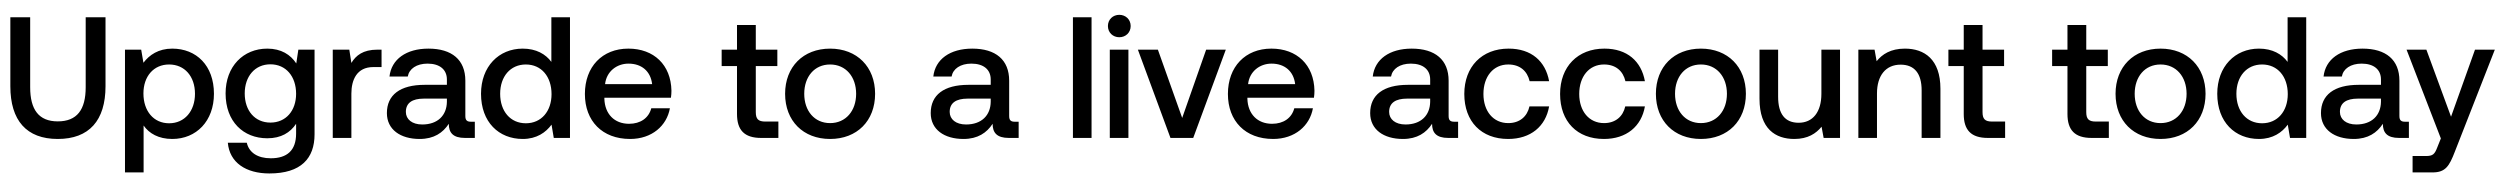 <svg width="145" height="11" viewBox="0 0 145 11" fill="none" xmlns="http://www.w3.org/2000/svg"><path d="M.6 5c0 1.99.94 3.06 2.75 3.06 1.82 0 2.77-1.07 2.77-3.06V1H4.97v4.06c0 1.3-.5 1.98-1.62 1.98-1.1 0-1.6-.68-1.6-1.98V1H.6v4zm9.389-2.18c-.8 0-1.33.37-1.67.82l-.13-.76h-.94V10h1.08V7.28c.32.46.87.78 1.66.78 1.4 0 2.42-1.04 2.42-2.62 0-1.64-1.02-2.62-2.42-2.62zm-.18 4.33c-.9 0-1.49-.71-1.49-1.73 0-.99.59-1.68 1.49-1.68s1.5.69 1.5 1.7c0 1-.6 1.71-1.5 1.71zm7.375-3.47c-.33-.51-.88-.86-1.68-.86-1.39 0-2.42 1.03-2.42 2.6 0 1.63 1.03 2.6 2.42 2.6.8 0 1.33-.33 1.67-.84v.57c0 .98-.53 1.43-1.47 1.43-.76 0-1.26-.33-1.39-.9h-1.1c.1 1.15 1.05 1.78 2.41 1.78 1.84 0 2.62-.88 2.62-2.27V2.88h-.94l-.12.8zm-1.5 3.43c-.9 0-1.49-.69-1.49-1.69 0-.99.59-1.69 1.49-1.69s1.49.7 1.49 1.71c0 .98-.59 1.67-1.49 1.67zm6.206-4.23c-.84 0-1.25.34-1.51.77l-.12-.77h-.96V8h1.08V5.43c0-.79.31-1.54 1.27-1.54h.48V2.88h-.24zm5.43 4.18c-.22 0-.33-.07-.33-.33V4.68c0-1.21-.78-1.86-2.14-1.86-1.29 0-2.15.62-2.26 1.62h1.06c.08-.45.51-.75 1.15-.75.71 0 1.12.35 1.12.92v.31h-1.29c-1.43 0-2.19.59-2.19 1.64 0 .95.78 1.5 1.9 1.5.83 0 1.35-.36 1.69-.88 0 .51.24.82.94.82h.57v-.94h-.22zm-1.4-1.16c-.01.79-.53 1.32-1.43 1.32-.59 0-.95-.3-.95-.73 0-.52.37-.77 1.04-.77h1.34v.18zm6.059-2.31c-.33-.45-.88-.77-1.66-.77-1.39 0-2.42 1.04-2.42 2.62 0 1.64 1.03 2.62 2.42 2.62.81 0 1.34-.38 1.67-.83l.13.77h.94V1h-1.08v2.59zm-1.48 3.56c-.9 0-1.49-.7-1.49-1.71 0-1 .59-1.7 1.49-1.7s1.49.7 1.49 1.72c0 .99-.59 1.69-1.49 1.69zm6.045.91c1.27 0 2.13-.77 2.31-1.78h-1.08c-.15.57-.63.9-1.29.9-.85 0-1.4-.57-1.43-1.44v-.07h3.86c.02-.14.03-.28.03-.41-.03-1.5-1.02-2.44-2.5-2.44-1.51 0-2.52 1.05-2.52 2.63 0 1.57 1.01 2.61 2.62 2.61zm-1.45-3.18c.08-.73.67-1.19 1.36-1.19.75 0 1.28.43 1.37 1.19h-2.73zm7.652 1.73c0 .93.42 1.39 1.4 1.39h1v-.95h-.76c-.41 0-.55-.15-.55-.55V3.83h1.25v-.95h-1.25V1.45h-1.09v1.43h-.89v.95h.89v2.78zm5.4 1.45c1.56 0 2.61-1.05 2.61-2.62 0-1.56-1.05-2.62-2.61-2.62-1.56 0-2.61 1.06-2.61 2.62 0 1.57 1.05 2.62 2.61 2.62zm0-.92c-.91 0-1.5-.71-1.5-1.7s.59-1.7 1.5-1.7 1.51.71 1.51 1.7-.6 1.7-1.51 1.7zm10.716-.08c-.22 0-.33-.07-.33-.33V4.68c0-1.21-.78-1.86-2.14-1.86-1.29 0-2.15.62-2.26 1.62h1.06c.08-.45.51-.75 1.15-.75.71 0 1.12.35 1.12.92v.31h-1.29c-1.43 0-2.19.59-2.19 1.64 0 .95.78 1.5 1.9 1.5.83 0 1.35-.36 1.69-.88 0 .51.24.82.94.82h.57v-.94h-.22zm-1.4-1.16c-.01.79-.53 1.32-1.43 1.32-.59 0-.95-.3-.95-.73 0-.52.37-.77 1.04-.77h1.34v.18zM62.23 8h1.08V1h-1.08v7zm2.689-5.84c.37 0 .66-.27.66-.65s-.29-.65-.66-.65c-.37 0-.66.27-.66.65s.29.65.66.65zM64.368 8h1.08V2.88h-1.08V8zm3.519 0h1.32l1.89-5.12h-1.14l-1.39 3.96-1.41-3.96h-1.16L67.887 8zm5.952.06c1.27 0 2.13-.77 2.31-1.78h-1.08c-.15.57-.63.9-1.29.9-.85 0-1.4-.57-1.43-1.44v-.07h3.86c.02-.14.03-.28.03-.41-.03-1.5-1.02-2.44-2.5-2.44-1.51 0-2.52 1.05-2.52 2.63 0 1.57 1.01 2.61 2.62 2.61zm-1.45-3.18c.08-.73.67-1.19 1.36-1.19.75 0 1.28.43 1.37 1.19h-2.73zM84.35 7.06c-.22 0-.33-.07-.33-.33V4.68c0-1.21-.78-1.86-2.14-1.86-1.29 0-2.15.62-2.26 1.62h1.06c.08-.45.51-.75 1.15-.75.71 0 1.12.35 1.12.92v.31h-1.29c-1.43 0-2.19.59-2.19 1.64 0 .95.78 1.5 1.9 1.5.83 0 1.35-.36 1.69-.88 0 .51.24.82.94.82h.57v-.94h-.22zm-1.4-1.16c-.01.79-.53 1.32-1.43 1.32-.59 0-.95-.3-.95-.73 0-.52.37-.77 1.04-.77h1.34v.18zm4.519 2.16c1.31 0 2.18-.73 2.38-1.89h-1.14c-.13.59-.57.97-1.23.97-.87 0-1.44-.69-1.44-1.69 0-1.01.57-1.71 1.44-1.71.67 0 1.1.37 1.24.97h1.13c-.21-1.16-1.03-1.89-2.35-1.89-1.55 0-2.57 1.05-2.57 2.63 0 1.6.99 2.61 2.54 2.61zm5.556 0c1.31 0 2.18-.73 2.38-1.89h-1.14c-.13.59-.57.97-1.23.97-.87 0-1.44-.69-1.44-1.69 0-1.01.57-1.71 1.44-1.71.67 0 1.1.37 1.24.97h1.13c-.21-1.16-1.03-1.89-2.35-1.89-1.55 0-2.57 1.05-2.57 2.63 0 1.6.99 2.61 2.54 2.61zm5.627 0c1.56 0 2.61-1.05 2.61-2.62 0-1.56-1.05-2.62-2.61-2.62-1.56 0-2.61 1.06-2.61 2.62 0 1.57 1.05 2.62 2.61 2.62zm0-.92c-.91 0-1.5-.71-1.5-1.7s.59-1.7 1.5-1.7 1.51.71 1.51 1.7-.6 1.7-1.51 1.7zm6.989-1.7c0 1.06-.5 1.68-1.32 1.68-.79 0-1.19-.51-1.19-1.51V2.88h-1.08v2.85c0 1.75.93 2.33 2.02 2.33.79 0 1.26-.32 1.58-.71l.12.65h.95V2.88h-1.08v2.56zm4.844-2.62c-.83 0-1.32.33-1.64.73l-.12-.67h-.94V8h1.08V5.42c0-1.04.51-1.67 1.37-1.67.81 0 1.22.52 1.22 1.49V8h1.09V5.15c0-1.71-.93-2.33-2.06-2.33zm3.412 3.79c0 .93.42 1.39 1.4 1.39h1v-.95h-.76c-.41 0-.55-.15-.55-.55V3.83h1.25v-.95h-1.25V1.45h-1.09v1.43h-.89v.95h.89v2.78zm6.016 0c0 .93.42 1.39 1.4 1.39h1v-.95h-.76c-.41 0-.55-.15-.55-.55V3.83h1.25v-.95h-1.25V1.45h-1.09v1.43h-.89v.95h.89v2.78zm5.399 1.45c1.56 0 2.61-1.05 2.61-2.62 0-1.56-1.05-2.62-2.61-2.62-1.56 0-2.61 1.06-2.61 2.62 0 1.57 1.05 2.62 2.61 2.62zm0-.92c-.91 0-1.5-.71-1.5-1.7s.59-1.7 1.5-1.7 1.51.71 1.51 1.7-.6 1.7-1.51 1.7zm7.369-3.55c-.33-.45-.88-.77-1.66-.77-1.39 0-2.42 1.04-2.42 2.62 0 1.64 1.03 2.62 2.42 2.62.81 0 1.34-.38 1.67-.83l.13.77h.94V1h-1.08v2.59zm-1.48 3.56c-.9 0-1.49-.7-1.49-1.71 0-1 .59-1.7 1.49-1.7s1.49.7 1.49 1.72c0 .99-.59 1.69-1.49 1.69zm8.295-.09c-.22 0-.33-.07-.33-.33V4.68c0-1.21-.78-1.86-2.14-1.86-1.29 0-2.15.62-2.26 1.62h1.06c.08-.45.51-.75 1.15-.75.71 0 1.12.35 1.12.92v.31h-1.29c-1.43 0-2.19.59-2.19 1.64 0 .95.78 1.5 1.9 1.5.83 0 1.35-.36 1.69-.88 0 .51.24.82.94.82h.57v-.94h-.22zm-1.4-1.16c-.01.79-.53 1.32-1.43 1.32-.59 0-.95-.3-.95-.73 0-.52.37-.77 1.04-.77h1.34v.18zm3.474 2.13l-.2.5c-.16.42-.26.52-.68.52h-.76V10h1.16c.75 0 .97-.37 1.29-1.2l2.32-5.92h-1.15l-1.39 3.89-1.43-3.89h-1.15l1.99 5.15z" fill="#000"/></svg>
